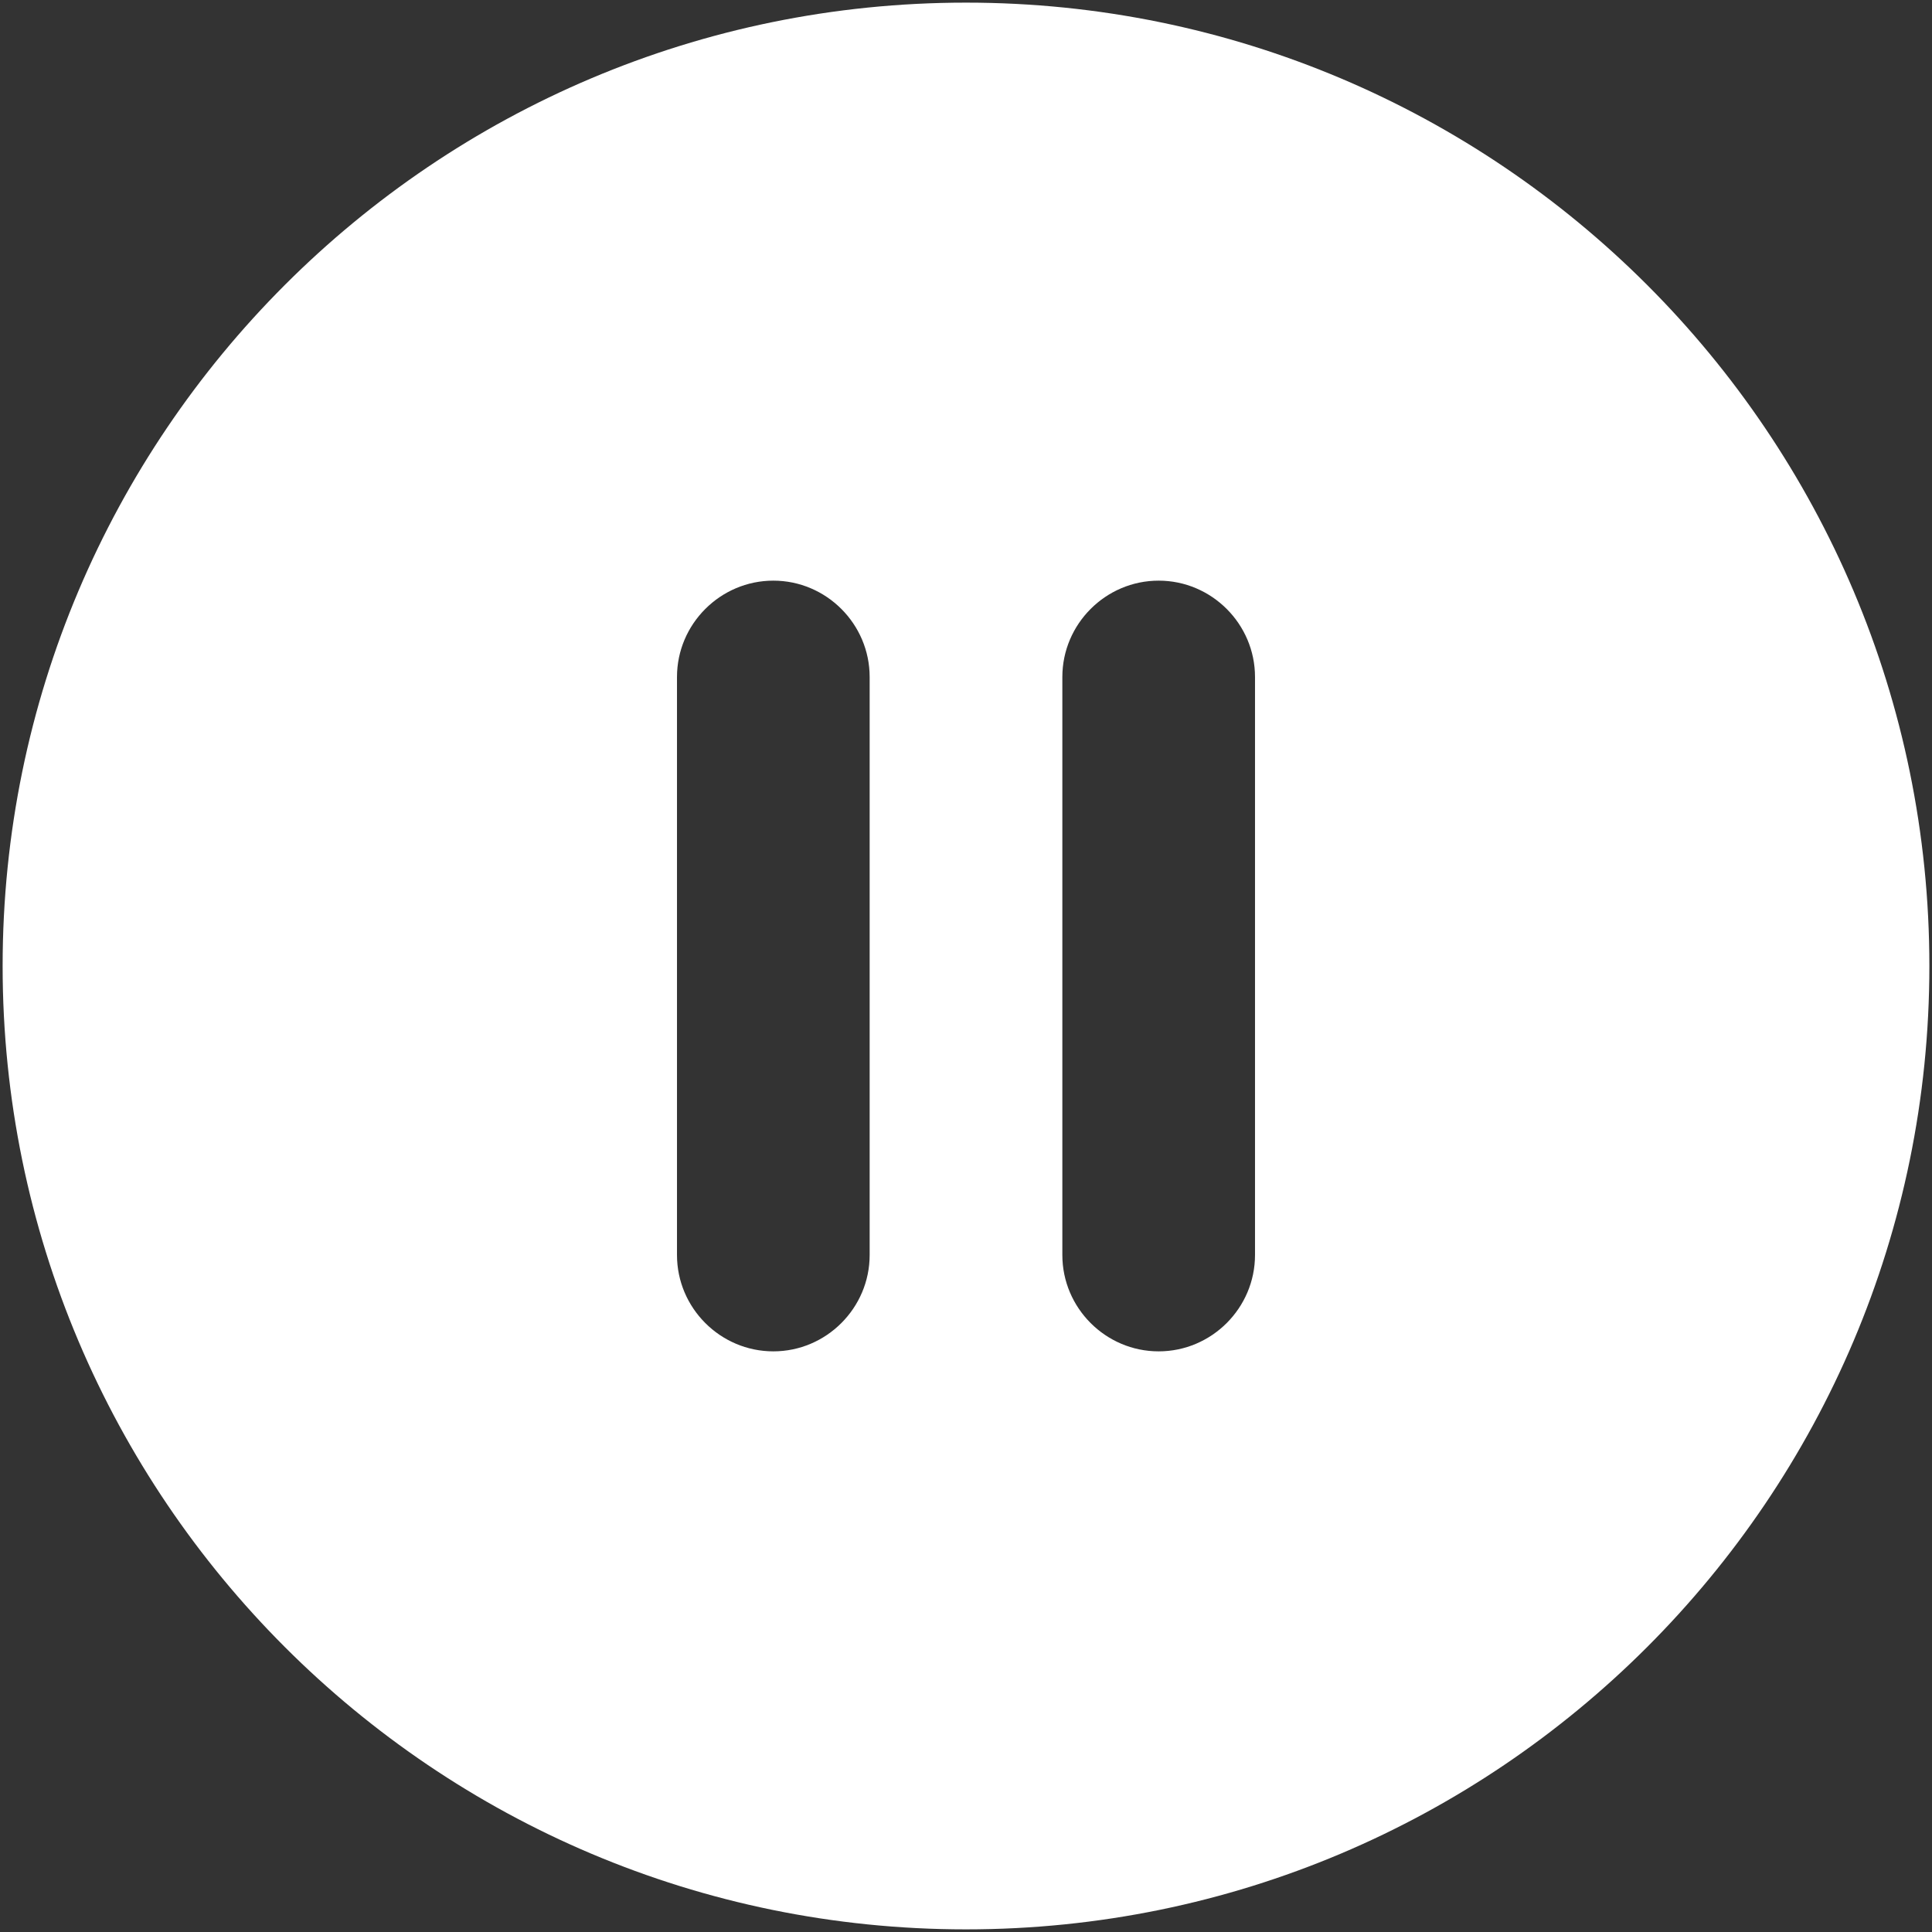 <svg width="61" height="61" viewBox="0 0 61 61" fill="none" xmlns="http://www.w3.org/2000/svg">
<rect x="0" y="0" width="61" height="61" fill="#333333" stroke="none"/>
<path d="M30.5 0.083C13.71 0.083 0.083 13.71 0.083 30.5C0.083 47.29 13.71 60.917 30.5 60.917C47.29 60.917 60.917 47.29 60.917 30.5C60.917 13.71 47.29 0.083 30.5 0.083ZM24.417 42.667C22.744 42.667 21.375 41.298 21.375 39.625V21.375C21.375 19.702 22.744 18.333 24.417 18.333C26.09 18.333 27.458 19.702 27.458 21.375V39.625C27.458 41.298 26.09 42.667 24.417 42.667ZM36.583 42.667C34.91 42.667 33.542 41.298 33.542 39.625V21.375C33.542 19.702 34.91 18.333 36.583 18.333C38.256 18.333 39.625 19.702 39.625 21.375V39.625C39.625 41.298 38.256 42.667 36.583 42.667Z" fill="white"/>
</svg>
